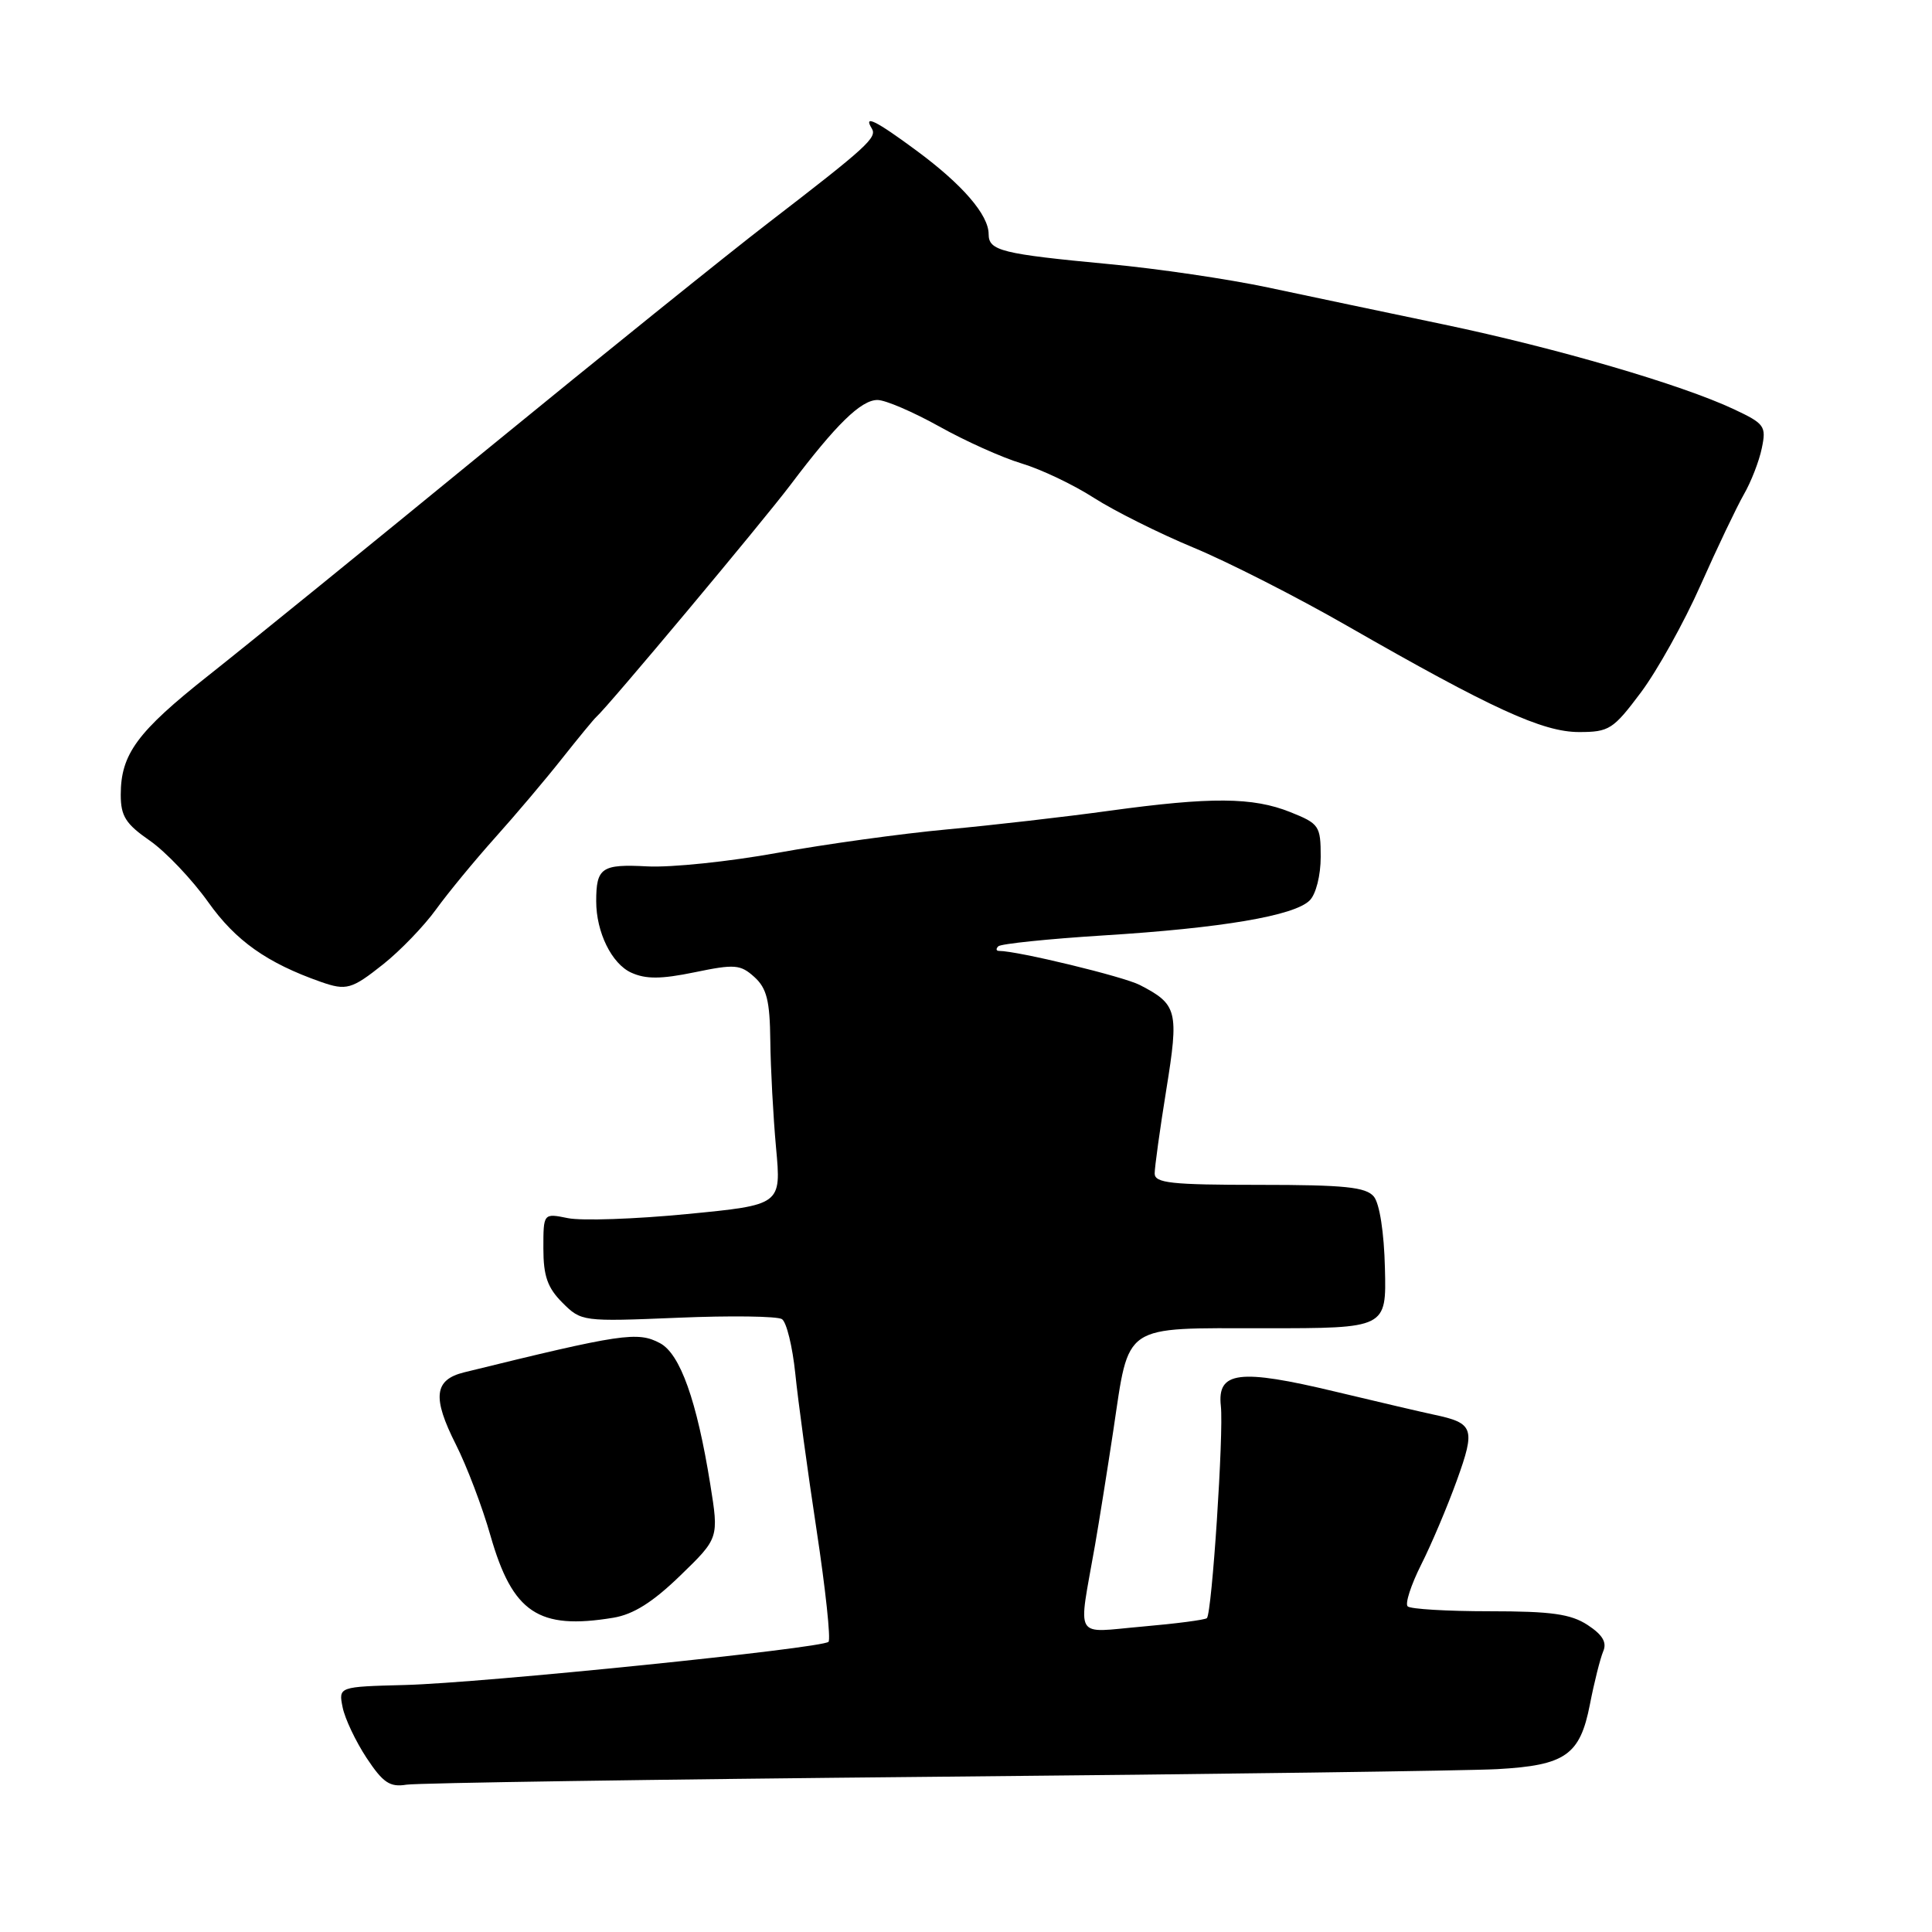 <?xml version="1.0" encoding="UTF-8" standalone="no"?>
<!DOCTYPE svg PUBLIC "-//W3C//DTD SVG 1.1//EN" "http://www.w3.org/Graphics/SVG/1.1/DTD/svg11.dtd" >
<svg xmlns="http://www.w3.org/2000/svg" xmlns:xlink="http://www.w3.org/1999/xlink" version="1.1" viewBox="0 0 256 256">
 <g >
 <path fill="currentColor"
d=" M 124.00 235.43 C 161.12 235.09 194.60 234.63 198.39 234.42 C 207.42 233.92 209.36 232.57 210.67 225.85 C 211.24 222.91 212.04 219.75 212.43 218.82 C 212.95 217.63 212.36 216.63 210.37 215.32 C 208.13 213.86 205.57 213.50 197.38 213.50 C 191.76 213.50 186.88 213.21 186.52 212.85 C 186.16 212.49 186.96 210.02 188.30 207.35 C 189.65 204.68 191.78 199.65 193.04 196.16 C 195.53 189.26 195.29 188.57 190.00 187.45 C 188.62 187.16 182.75 185.79 176.94 184.40 C 164.17 181.34 161.26 181.71 161.77 186.31 C 162.16 189.83 160.59 213.75 159.92 214.41 C 159.69 214.64 155.84 215.14 151.37 215.53 C 142.14 216.33 142.85 217.55 145.09 204.77 C 145.64 201.62 146.73 194.77 147.52 189.55 C 149.67 175.23 148.52 176.00 167.59 176.00 C 183.71 176.00 183.71 176.00 183.51 168.05 C 183.40 163.31 182.80 159.47 182.04 158.55 C 180.99 157.29 178.18 157.00 166.88 157.00 C 155.16 157.00 153.00 156.76 153.00 155.49 C 153.00 154.66 153.69 149.66 154.54 144.39 C 156.23 133.94 156.01 133.09 151.04 130.52 C 148.88 129.40 134.83 126.00 132.38 126.00 C 131.99 126.00 131.94 125.73 132.28 125.39 C 132.61 125.06 138.87 124.41 146.19 123.95 C 161.86 122.98 171.52 121.34 173.54 119.31 C 174.37 118.49 175.00 115.99 175.00 113.54 C 175.00 109.43 174.80 109.14 170.98 107.61 C 166.00 105.62 160.49 105.58 147.00 107.43 C 141.22 108.23 131.55 109.34 125.50 109.90 C 119.45 110.46 109.33 111.86 103.00 113.01 C 96.67 114.16 88.92 114.97 85.76 114.80 C 79.71 114.48 79.00 114.97 79.00 119.43 C 79.00 123.52 81.05 127.70 83.64 128.88 C 85.58 129.76 87.58 129.75 92.05 128.83 C 97.36 127.73 98.11 127.79 99.96 129.46 C 101.60 130.95 102.01 132.59 102.07 137.90 C 102.11 141.53 102.45 147.91 102.83 152.08 C 103.53 159.66 103.53 159.66 91.01 160.87 C 84.13 161.54 77.04 161.78 75.25 161.41 C 72.00 160.75 72.00 160.75 72.00 165.42 C 72.00 169.08 72.55 170.64 74.52 172.61 C 77.02 175.11 77.18 175.13 89.77 174.61 C 96.78 174.31 103.00 174.40 103.61 174.79 C 104.22 175.18 105.01 178.43 105.38 182.00 C 105.74 185.57 107.01 194.91 108.20 202.74 C 109.39 210.57 110.10 217.24 109.78 217.55 C 108.92 218.41 63.85 223.01 53.68 223.27 C 44.85 223.50 44.85 223.50 45.40 226.23 C 45.70 227.73 47.13 230.74 48.57 232.93 C 50.75 236.22 51.66 236.84 53.85 236.48 C 55.31 236.25 86.88 235.78 124.00 235.43 Z  M 81.26 214.36 C 83.93 213.92 86.50 212.30 90.14 208.77 C 95.26 203.81 95.26 203.81 94.11 196.65 C 92.33 185.58 90.13 179.41 87.46 177.98 C 84.49 176.39 82.38 176.71 61.51 181.84 C 57.52 182.82 57.25 185.16 60.41 191.41 C 61.84 194.24 63.91 199.67 64.99 203.48 C 67.92 213.70 71.34 216.00 81.26 214.36 Z  M 50.80 127.75 C 53.05 125.96 56.19 122.70 57.78 120.50 C 59.37 118.30 62.89 114.03 65.60 111.00 C 68.32 107.97 72.31 103.25 74.48 100.50 C 76.66 97.75 78.69 95.28 79.01 95.00 C 80.51 93.70 100.99 69.21 104.74 64.25 C 110.80 56.21 114.10 53.00 116.27 53.00 C 117.32 53.00 120.99 54.58 124.44 56.50 C 127.88 58.43 132.80 60.64 135.37 61.41 C 137.94 62.18 142.25 64.23 144.95 65.97 C 147.65 67.70 153.59 70.67 158.14 72.56 C 162.70 74.45 171.84 79.10 178.46 82.90 C 197.68 93.92 204.41 97.00 209.23 97.00 C 213.22 97.00 213.76 96.65 217.43 91.75 C 219.59 88.86 223.15 82.47 225.34 77.53 C 227.53 72.60 230.11 67.20 231.06 65.53 C 232.02 63.87 233.10 61.10 233.45 59.38 C 234.06 56.47 233.82 56.14 229.76 54.23 C 222.81 50.96 206.27 46.13 191.34 43.00 C 183.73 41.41 173.22 39.20 168.00 38.09 C 162.78 36.98 153.33 35.59 147.01 35.00 C 132.72 33.65 131.00 33.23 131.00 31.03 C 131.00 28.47 127.53 24.45 121.43 19.95 C 116.05 15.97 114.35 15.13 115.52 17.03 C 116.25 18.22 114.91 19.45 101.81 29.53 C 96.47 33.63 79.59 47.23 64.29 59.74 C 49.00 72.26 32.50 85.65 27.64 89.49 C 18.17 96.98 16.00 99.93 16.00 105.31 C 16.00 108.15 16.66 109.18 19.85 111.39 C 21.96 112.86 25.45 116.53 27.60 119.55 C 31.23 124.66 35.37 127.59 42.50 130.10 C 45.90 131.29 46.59 131.10 50.80 127.75 Z "/>
</g>
</svg>